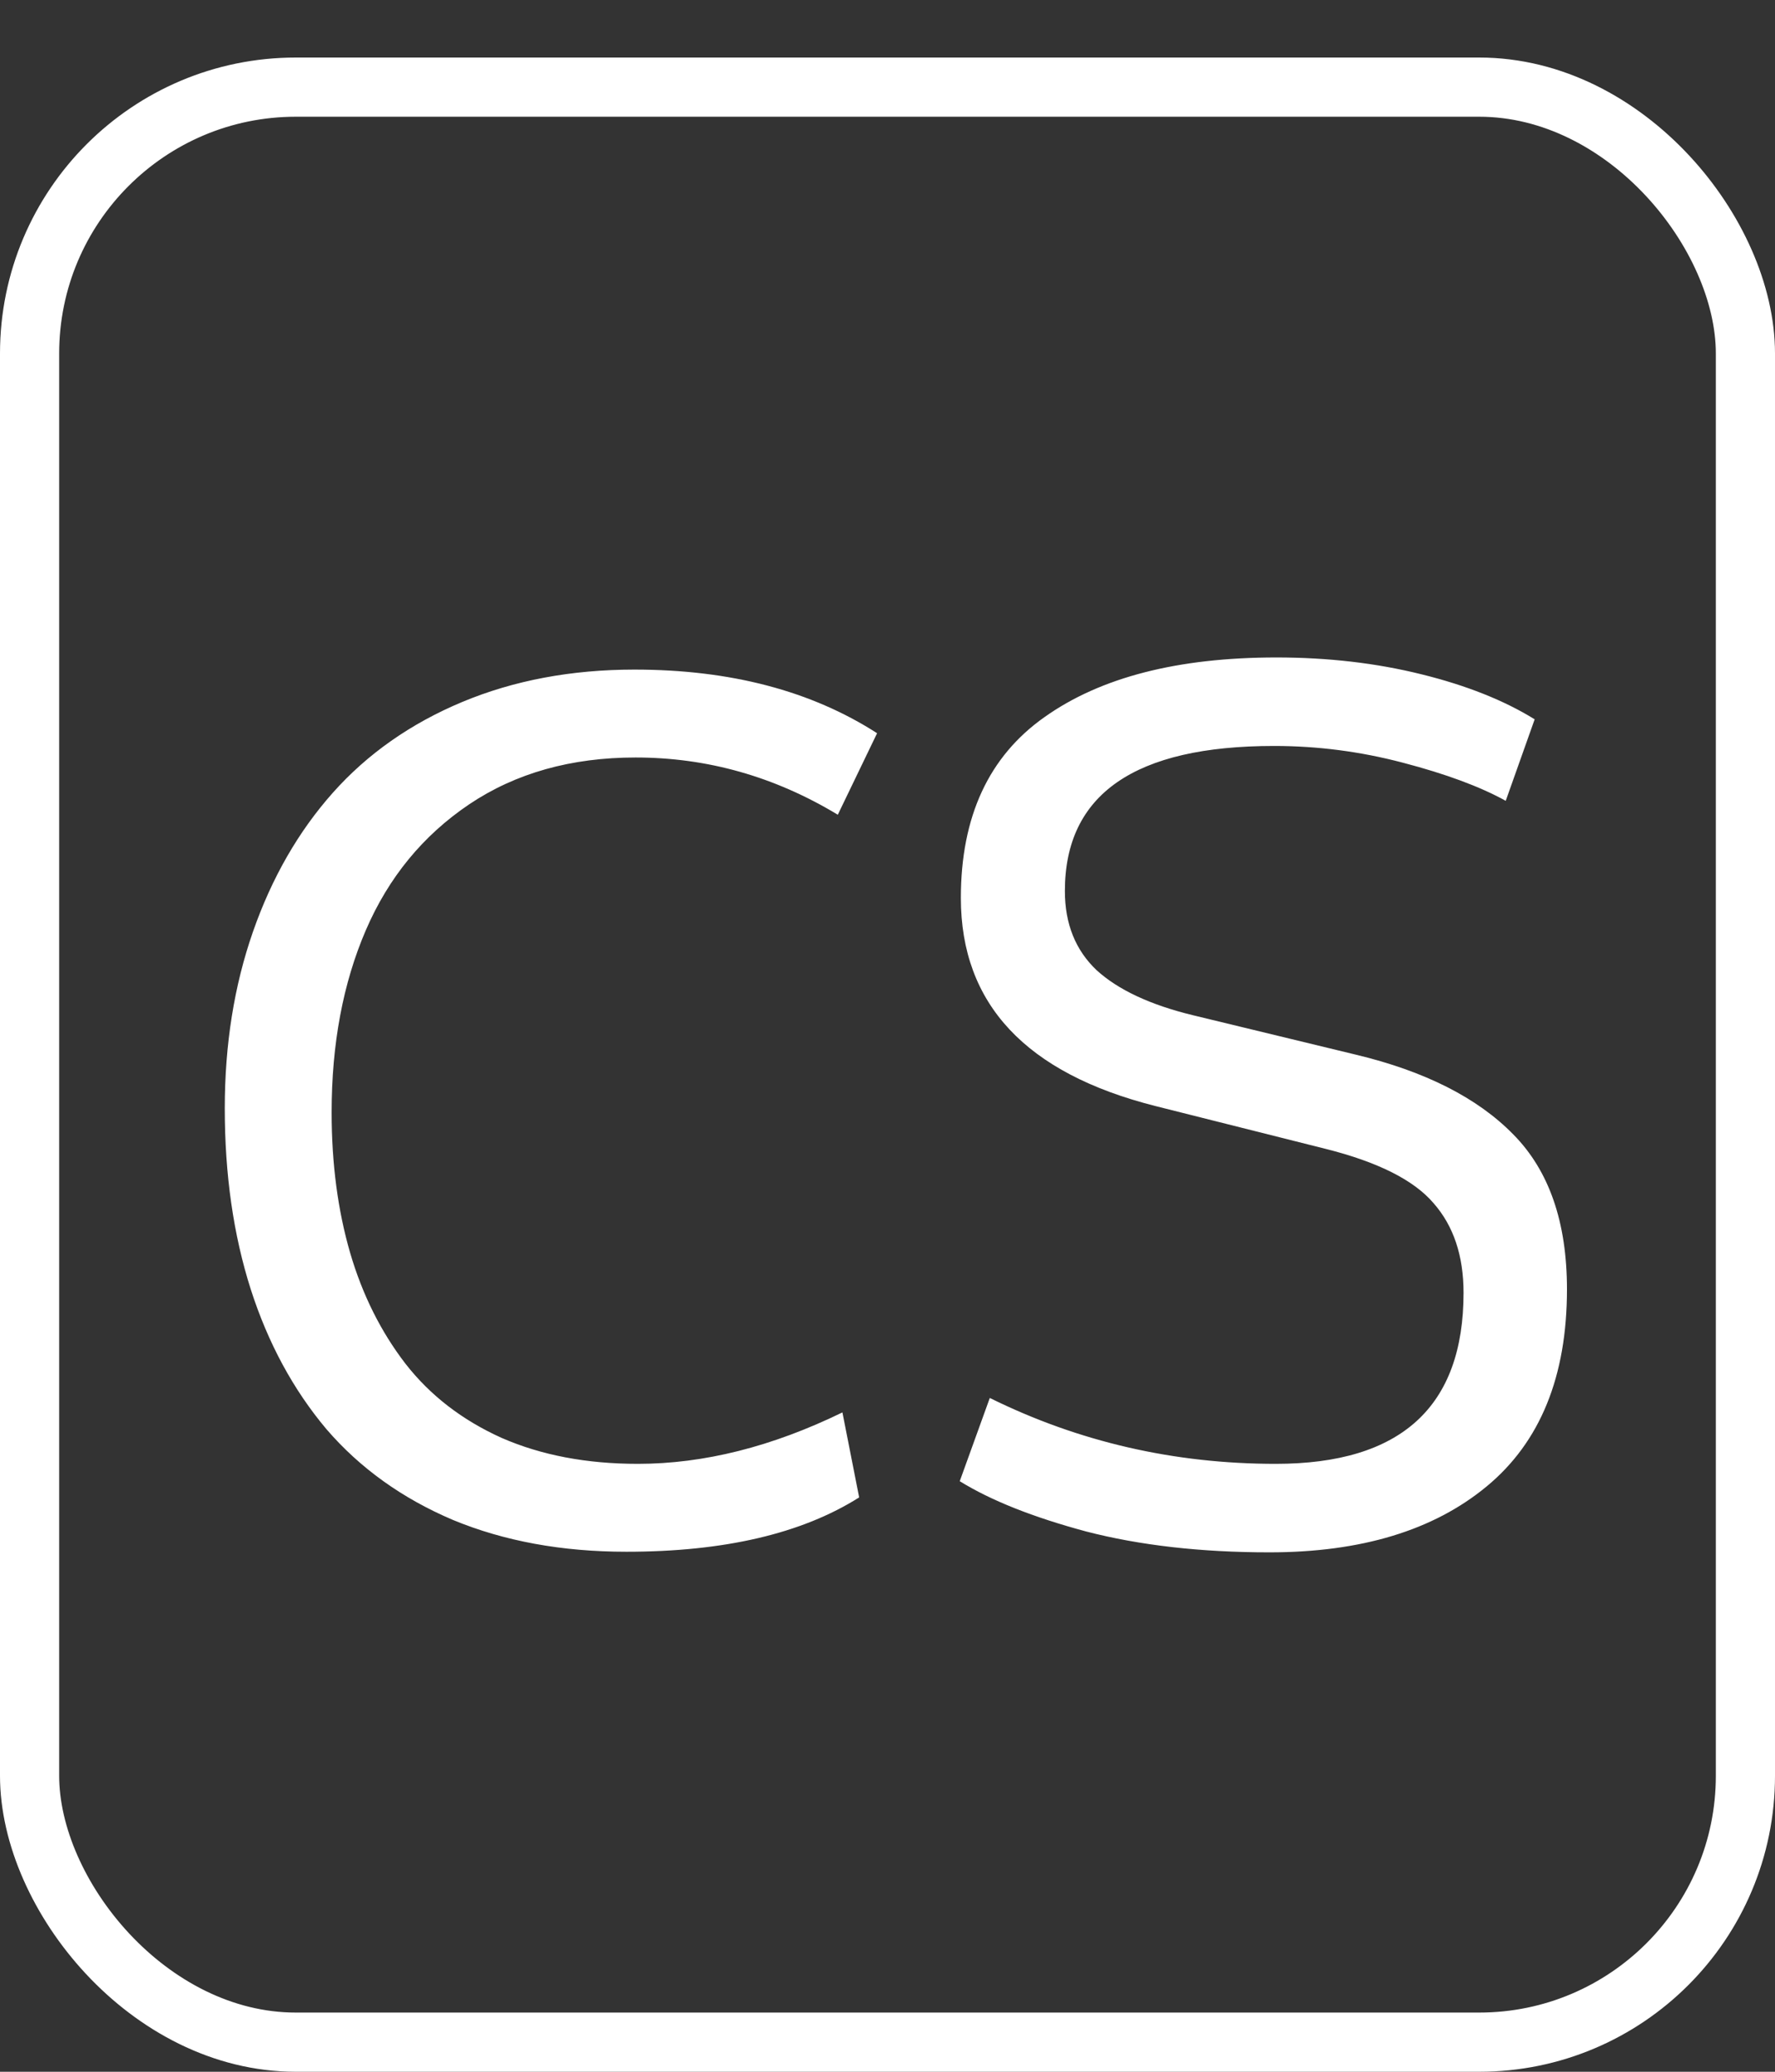 <svg width="30" height="35" viewBox="0 0 30 35" fill="none" xmlns="http://www.w3.org/2000/svg">
<rect x="0" y="0" width="30" height="35" fill="#333333" stroke="none"/>
<rect x="0.5" y="1.472" width="29" height="33.028" rx="4.5" stroke="white"/>
<path d="M10.742 12.797C9.655 12.797 8.717 13.06 7.93 13.588C7.148 14.115 6.566 14.825 6.182 15.717C5.798 16.609 5.605 17.634 5.605 18.793C5.605 19.659 5.71 20.45 5.918 21.166C6.126 21.876 6.439 22.501 6.855 23.041C7.272 23.575 7.812 23.991 8.477 24.291C9.147 24.584 9.915 24.73 10.781 24.73C11.895 24.73 13.047 24.441 14.238 23.861L14.521 25.297C13.551 25.909 12.24 26.215 10.586 26.215C9.499 26.215 8.522 26.036 7.656 25.678C6.797 25.313 6.084 24.802 5.518 24.145C4.958 23.48 4.531 22.693 4.238 21.781C3.945 20.863 3.799 19.844 3.799 18.725C3.799 17.644 3.958 16.648 4.277 15.736C4.596 14.825 5.046 14.044 5.625 13.393C6.211 12.735 6.94 12.224 7.812 11.859C8.685 11.495 9.655 11.312 10.723 11.312C12.344 11.312 13.711 11.671 14.824 12.387L14.16 13.764C13.092 13.119 11.953 12.797 10.742 12.797ZM16.729 23.617C18.232 24.359 19.844 24.73 21.562 24.73C23.678 24.73 24.736 23.767 24.736 21.84C24.736 21.215 24.567 20.71 24.229 20.326C23.896 19.936 23.288 19.63 22.402 19.408L19.531 18.686C17.337 18.132 16.24 16.96 16.24 15.17C16.24 13.796 16.712 12.777 17.656 12.113C18.6 11.443 19.906 11.107 21.572 11.107C22.445 11.107 23.262 11.202 24.023 11.391C24.785 11.579 25.423 11.833 25.938 12.152L25.449 13.529C25.013 13.288 24.434 13.074 23.711 12.885C22.995 12.696 22.269 12.602 21.533 12.602C19.176 12.602 17.998 13.419 17.998 15.053C17.998 15.606 18.177 16.052 18.535 16.391C18.9 16.723 19.443 16.977 20.166 17.152L22.91 17.816C24.082 18.096 24.971 18.546 25.576 19.164C26.182 19.776 26.484 20.648 26.484 21.781C26.484 23.253 26.032 24.363 25.127 25.111C24.229 25.854 23.005 26.225 21.455 26.225C20.296 26.225 19.264 26.107 18.359 25.873C17.461 25.632 16.748 25.349 16.221 25.023L16.729 23.617Z" fill="white"/>
</svg>
